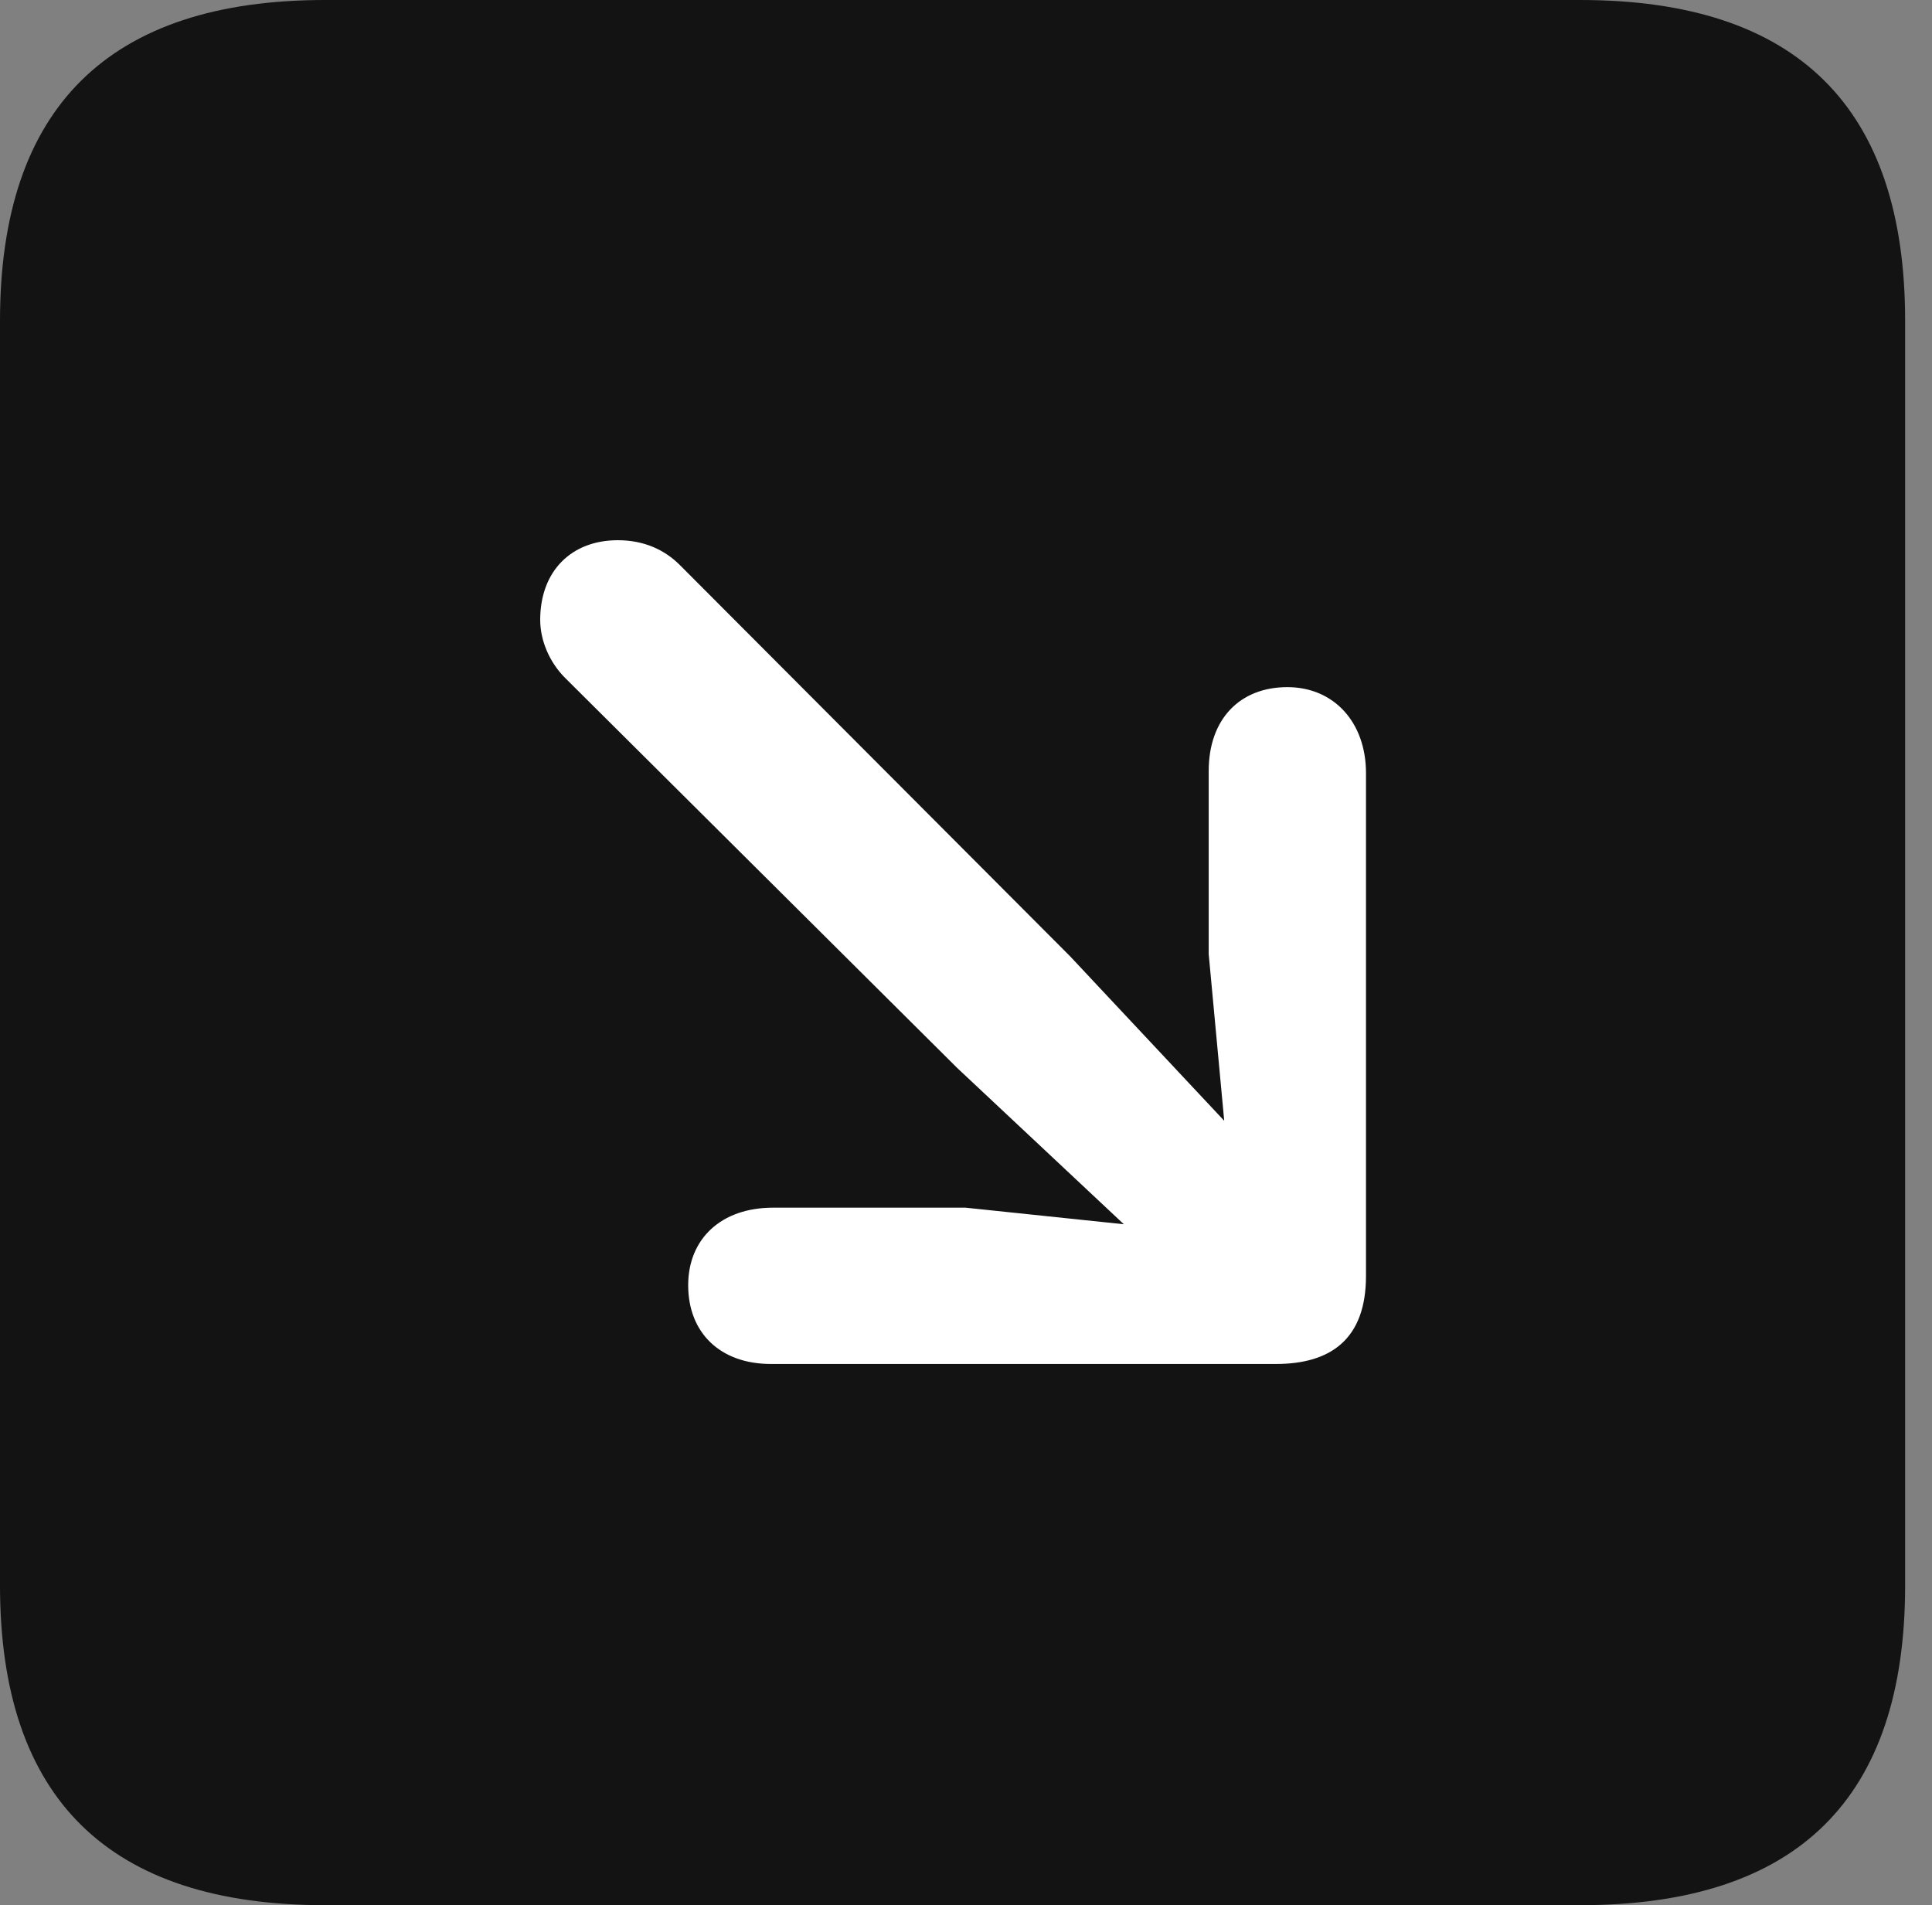 <?xml version="1.0" encoding="UTF-8"?>
<!--Generator: Apple Native CoreSVG 326-->
<!DOCTYPE svg
PUBLIC "-//W3C//DTD SVG 1.1//EN"
       "http://www.w3.org/Graphics/SVG/1.1/DTD/svg11.dtd">
<svg version="1.1" xmlns="http://www.w3.org/2000/svg" xmlns:xlink="http://www.w3.org/1999/xlink" viewBox="0 0 25.525 25.17">
 <rect x="0" y="0" width="25.525" height="25.17" fill="#808080" stroke="none"/>
 <g>
  <rect height="25.17" opacity="0" width="25.525" x="0" y="0"/>
  <path d="M4.293 25.17L20.877 25.17C23.748 25.17 25.17 23.762 25.17 20.945L25.17 4.238C25.17 1.422 23.748 0 20.877 0L4.293 0C1.436 0 0 1.422 0 4.238L0 20.945C0 23.762 1.436 25.17 4.293 25.17Z" fill="black" fill-opacity="0.85"/>
  <path d="M17.008 9.078C17.623 9.078 18.047 9.543 18.047 10.213L18.047 16.857C18.047 17.691 17.582 18.02 16.857 18.02L10.185 18.02C9.516 18.02 9.092 17.609 9.092 16.98C9.092 16.365 9.529 15.955 10.213 15.955L12.756 15.955L14.848 16.174L12.646 14.109L7.465 8.955C7.26 8.75 7.137 8.463 7.137 8.189C7.137 7.547 7.547 7.137 8.162 7.137C8.504 7.137 8.777 7.26 8.982 7.465L14.137 12.633L16.174 14.807L15.969 12.605L15.969 10.185C15.969 9.502 16.379 9.078 17.008 9.078Z" fill="white"/>
 </g>
</svg>
